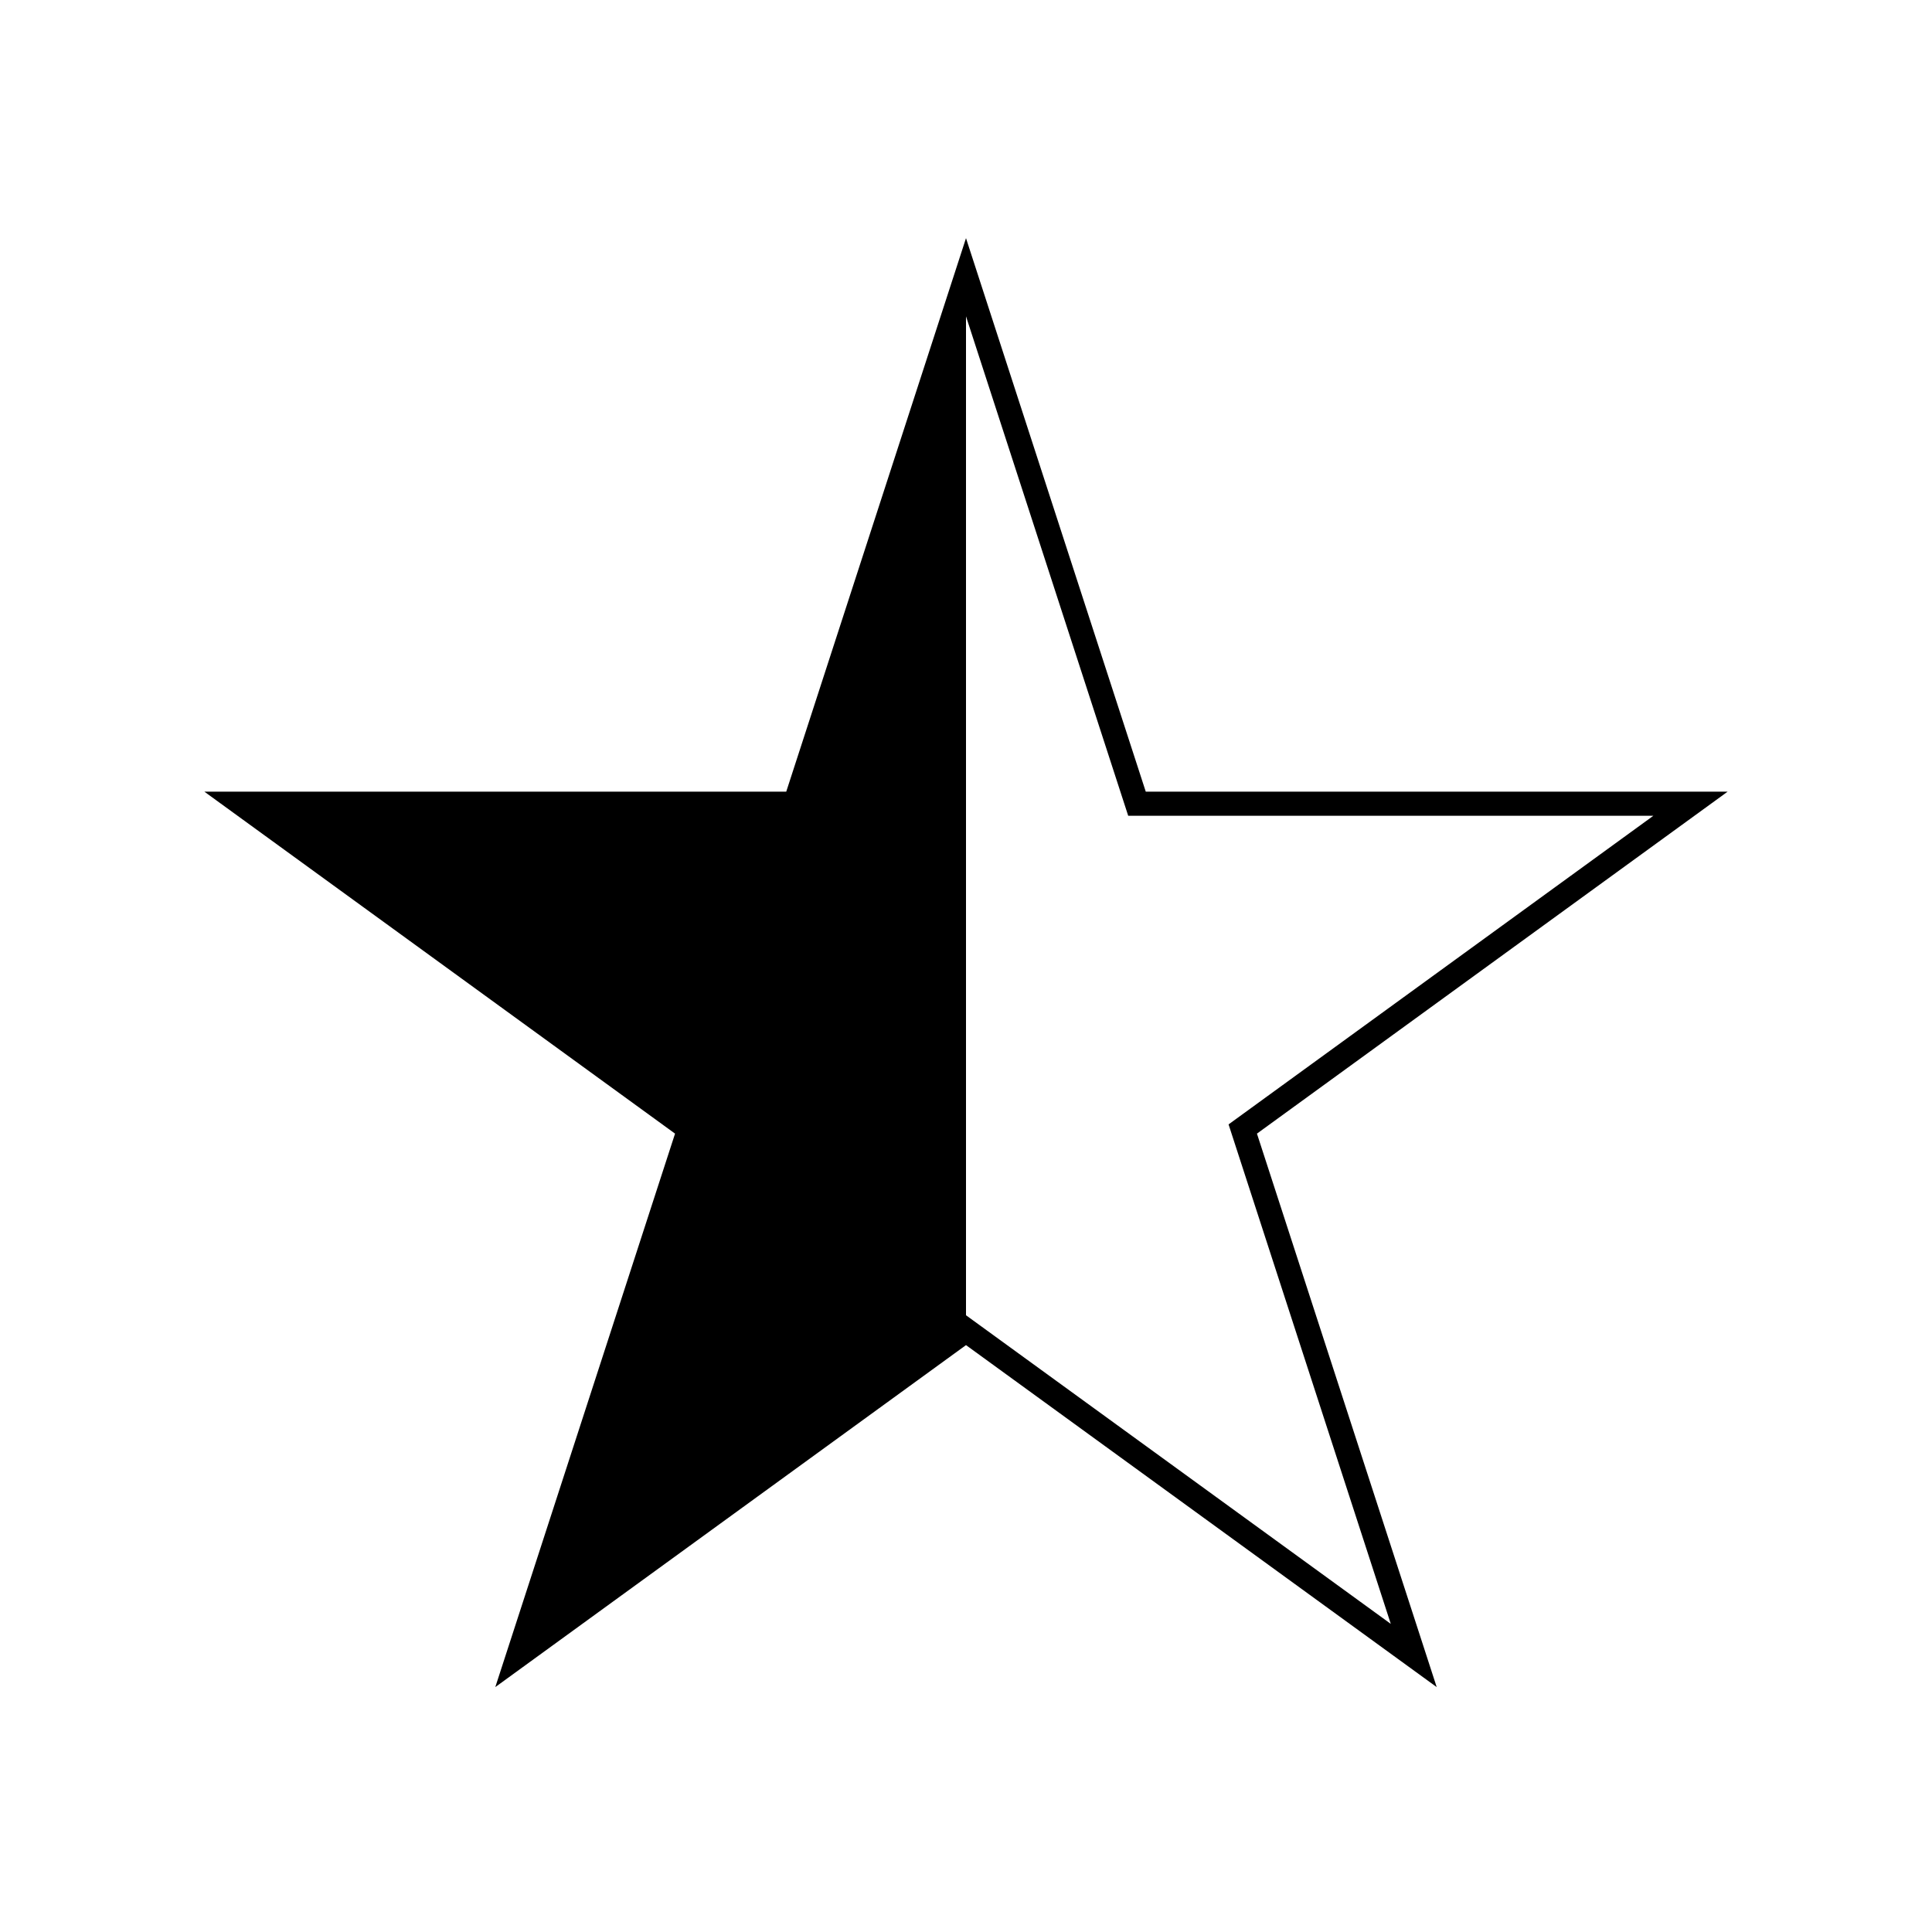 <?xml version="1.0" encoding="utf-8"?>
<!-- Generator: Adobe Illustrator 27.7.0, SVG Export Plug-In . SVG Version: 6.00 Build 0)  -->
<svg version="1.1" id="Layer_1" xmlns:serif="http://www.serif.com/"
	 xmlns="http://www.w3.org/2000/svg" xmlns:xlink="http://www.w3.org/1999/xlink" x="0px" y="0px" viewBox="0 0 800 800"
	 style="enable-background:new 0 0 800 800;" xml:space="preserve">
<style type="text/css">
	.st0{fill:none;}
	.st1{fill:none;stroke:#000000;stroke-width:10;stroke-miterlimit:10;}
</style>
<rect id="Icons" x="-6400" y="-2400" class="st0" width="16000" height="10000"/>
<g id="Icons1" serif:id="Icons">
	<g id="Strike">
	</g>
	<g id="H1">
	</g>
	<g id="H2">
	</g>
	<g id="H3">
	</g>
	<g id="list-ul">
	</g>
	<g id="hamburger-1">
	</g>
	<g id="hamburger-2">
	</g>
	<g id="list-ol">
	</g>
	<g id="list-task">
	</g>
	<g id="trash">
	</g>
	<g id="vertical-menu">
	</g>
	<g id="horizontal-menu">
	</g>
	<g id="sidebar-2">
	</g>
	<g id="Pen">
	</g>
	<g id="Pen1" serif:id="Pen">
	</g>
	<g id="clock">
	</g>
	<g id="external-link">
	</g>
	<g id="hr">
	</g>
	<g id="info">
	</g>
	<g id="warning">
	</g>
	<g id="plus-circle">
	</g>
	<g id="minus-circle">
	</g>
	<g id="vue">
	</g>
	<g id="cog">
	</g>
	<g id="logo">
	</g>
	<path id="star" class="st1" d="M400,114.8l70.8,218H700L514.6,467.5l70.8,218L400,550.8L214.6,685.5l70.8-218L100,332.8h229.2
		L400,114.8z"/>
	<g id="radio-check">
	</g>
	<g id="eye-slash">
	</g>
	<g id="eye">
	</g>
	<g id="toggle-off">
	</g>
	<g id="shredder">
	</g>
	<g id="spinner--loading--dots-" serif:id="spinner [loading, dots]">
	</g>
	<g id="react">
	</g>
	<g id="check-selected">
	</g>
	<g id="turn-off">
	</g>
	<g id="code-block">
	</g>
	<g id="user">
	</g>
	<g id="coffee-bean">
	</g>
	<g id="coffee-beans">
		<g id="coffee-bean1" serif:id="coffee-bean">
		</g>
	</g>
	<g id="coffee-bean-filled">
	</g>
	<g id="coffee-beans-filled">
		<g id="coffee-bean2" serif:id="coffee-bean">
		</g>
	</g>
	<g id="clipboard">
	</g>
	<g id="clipboard-paste">
	</g>
	<g id="clipboard-copy">
	</g>
	<g id="Layer1">
	</g>
</g>
<g id="Icons1_00000093178862397812274790000013070529819840135864_" serif:id="Icons">
	<g id="Strike_00000106140827155136652420000000118843511643936134_">
	</g>
	<g id="H1_00000143575961159288761020000007881848873187398065_">
	</g>
	<g id="H2_00000018227196724072375110000002748599838617377962_">
	</g>
	<g id="H3_00000065064316349198779090000003076959888026534575_">
	</g>
	<g id="list-ul_00000013885853454743292680000013660734181473884573_">
	</g>
	<g id="hamburger-1_00000129181797961334632480000014569018796093037965_">
	</g>
	<g id="hamburger-2_00000054978647872032078560000013602368272305082809_">
	</g>
	<g id="list-ol_00000072987716711657459970000018415679120034283695_">
	</g>
	<g id="list-task_00000125587436002735691670000008653782584224162452_">
	</g>
	<g id="trash_00000140698273587057458860000011679025411485841281_">
	</g>
	<g id="vertical-menu_00000171695190232941304200000000165767726966892980_">
	</g>
	<g id="horizontal-menu_00000125560357643801692530000013927270401693458600_">
	</g>
	<g id="sidebar-2_00000155858706200819931780000002772682386753771967_">
	</g>
	<g id="Pen_00000045584822869366213090000018420077617526280613_">
	</g>
	<g id="Pen1_00000018939920494912032600000009560324611563044759_" serif:id="Pen">
	</g>
	<g id="clock_00000112611185589151515350000008318126642956400795_">
	</g>
	<g id="external-link_00000146477889714524594000000018415974775129682820_">
	</g>
	<g id="hr_00000098936508700415378990000004227979630845914781_">
	</g>
	<g id="info_00000042732410094965933650000014837451858897970877_">
	</g>
	<g id="warning_00000158021817433584154670000010305306211260803764_">
	</g>
	<g id="plus-circle_00000099620682453293326150000012649034758326222001_">
	</g>
	<g id="minus-circle_00000134208352319116898150000010365735630462778543_">
	</g>
	<g id="vue_00000041983184590665805690000013892098781015007674_">
	</g>
	<g id="cog_00000004519478430721559010000002965590702529738918_">
	</g>
	<g id="logo_00000170988098765608886990000010638977508347730102_">
	</g>
	<path id="star_00000093879712703733862900000010641646543064507270_" d="M400,552.2L214.6,686.9l70.8-218L100,334.2h229.2l70.8-218
		"/>
	<path id="star_00000176007127068101339730000012116408396022237581_" d="M514.6,468.9"/>
	<g id="radio-check_00000109743829530953216180000008278925048943715720_">
	</g>
	<g id="eye-slash_00000000209563805951243510000009740598098879700152_">
	</g>
	<g id="eye_00000002343820393908504680000013093868232636948129_">
	</g>
	<g id="toggle-off_00000058564861881643140150000015363321141027336325_">
	</g>
	<g id="shredder_00000035533133674942482780000016622990168802765996_">
	</g>
	<g id="spinner--loading--dots-_00000002353897890394297160000003156835369376395435_" serif:id="spinner [loading, dots]">
	</g>
	<g id="react_00000103229209241589314920000017353278124233997741_">
	</g>
	<g id="check-selected_00000061437908270430749830000000901107690703178371_">
	</g>
	<g id="turn-off_00000072985913096831314430000006000029261270780847_">
	</g>
	<g id="code-block_00000132778015896568648490000014332117549993528506_">
	</g>
	<g id="user_00000018952306281511146120000003581995006353145760_">
	</g>
	<g id="coffee-bean_00000132085056995295764100000010932103199660245658_">
	</g>
	<g id="coffee-beans_00000140735789543489624570000010838043590434182314_">
		<g id="coffee-bean1_00000112612615669708351990000013316473287705667482_" serif:id="coffee-bean">
		</g>
	</g>
	<g id="coffee-bean-filled_00000039851834961296104160000003453842978824774838_">
	</g>
	<g id="coffee-beans-filled_00000133508957035166620020000011486003734670766489_">
		<g id="coffee-bean2_00000049192581085894595610000007451472527365594530_" serif:id="coffee-bean">
		</g>
	</g>
	<g id="clipboard_00000073722772985781012570000016108190532253571457_">
	</g>
	<g id="clipboard-paste_00000155860247792714419620000017293831802770633121_">
	</g>
	<g id="clipboard-copy_00000030453853071231527360000006987658815332268457_">
	</g>
	<g id="Layer1_00000036945802982949054980000013127891084915740073_">
	</g>
</g>
</svg>
